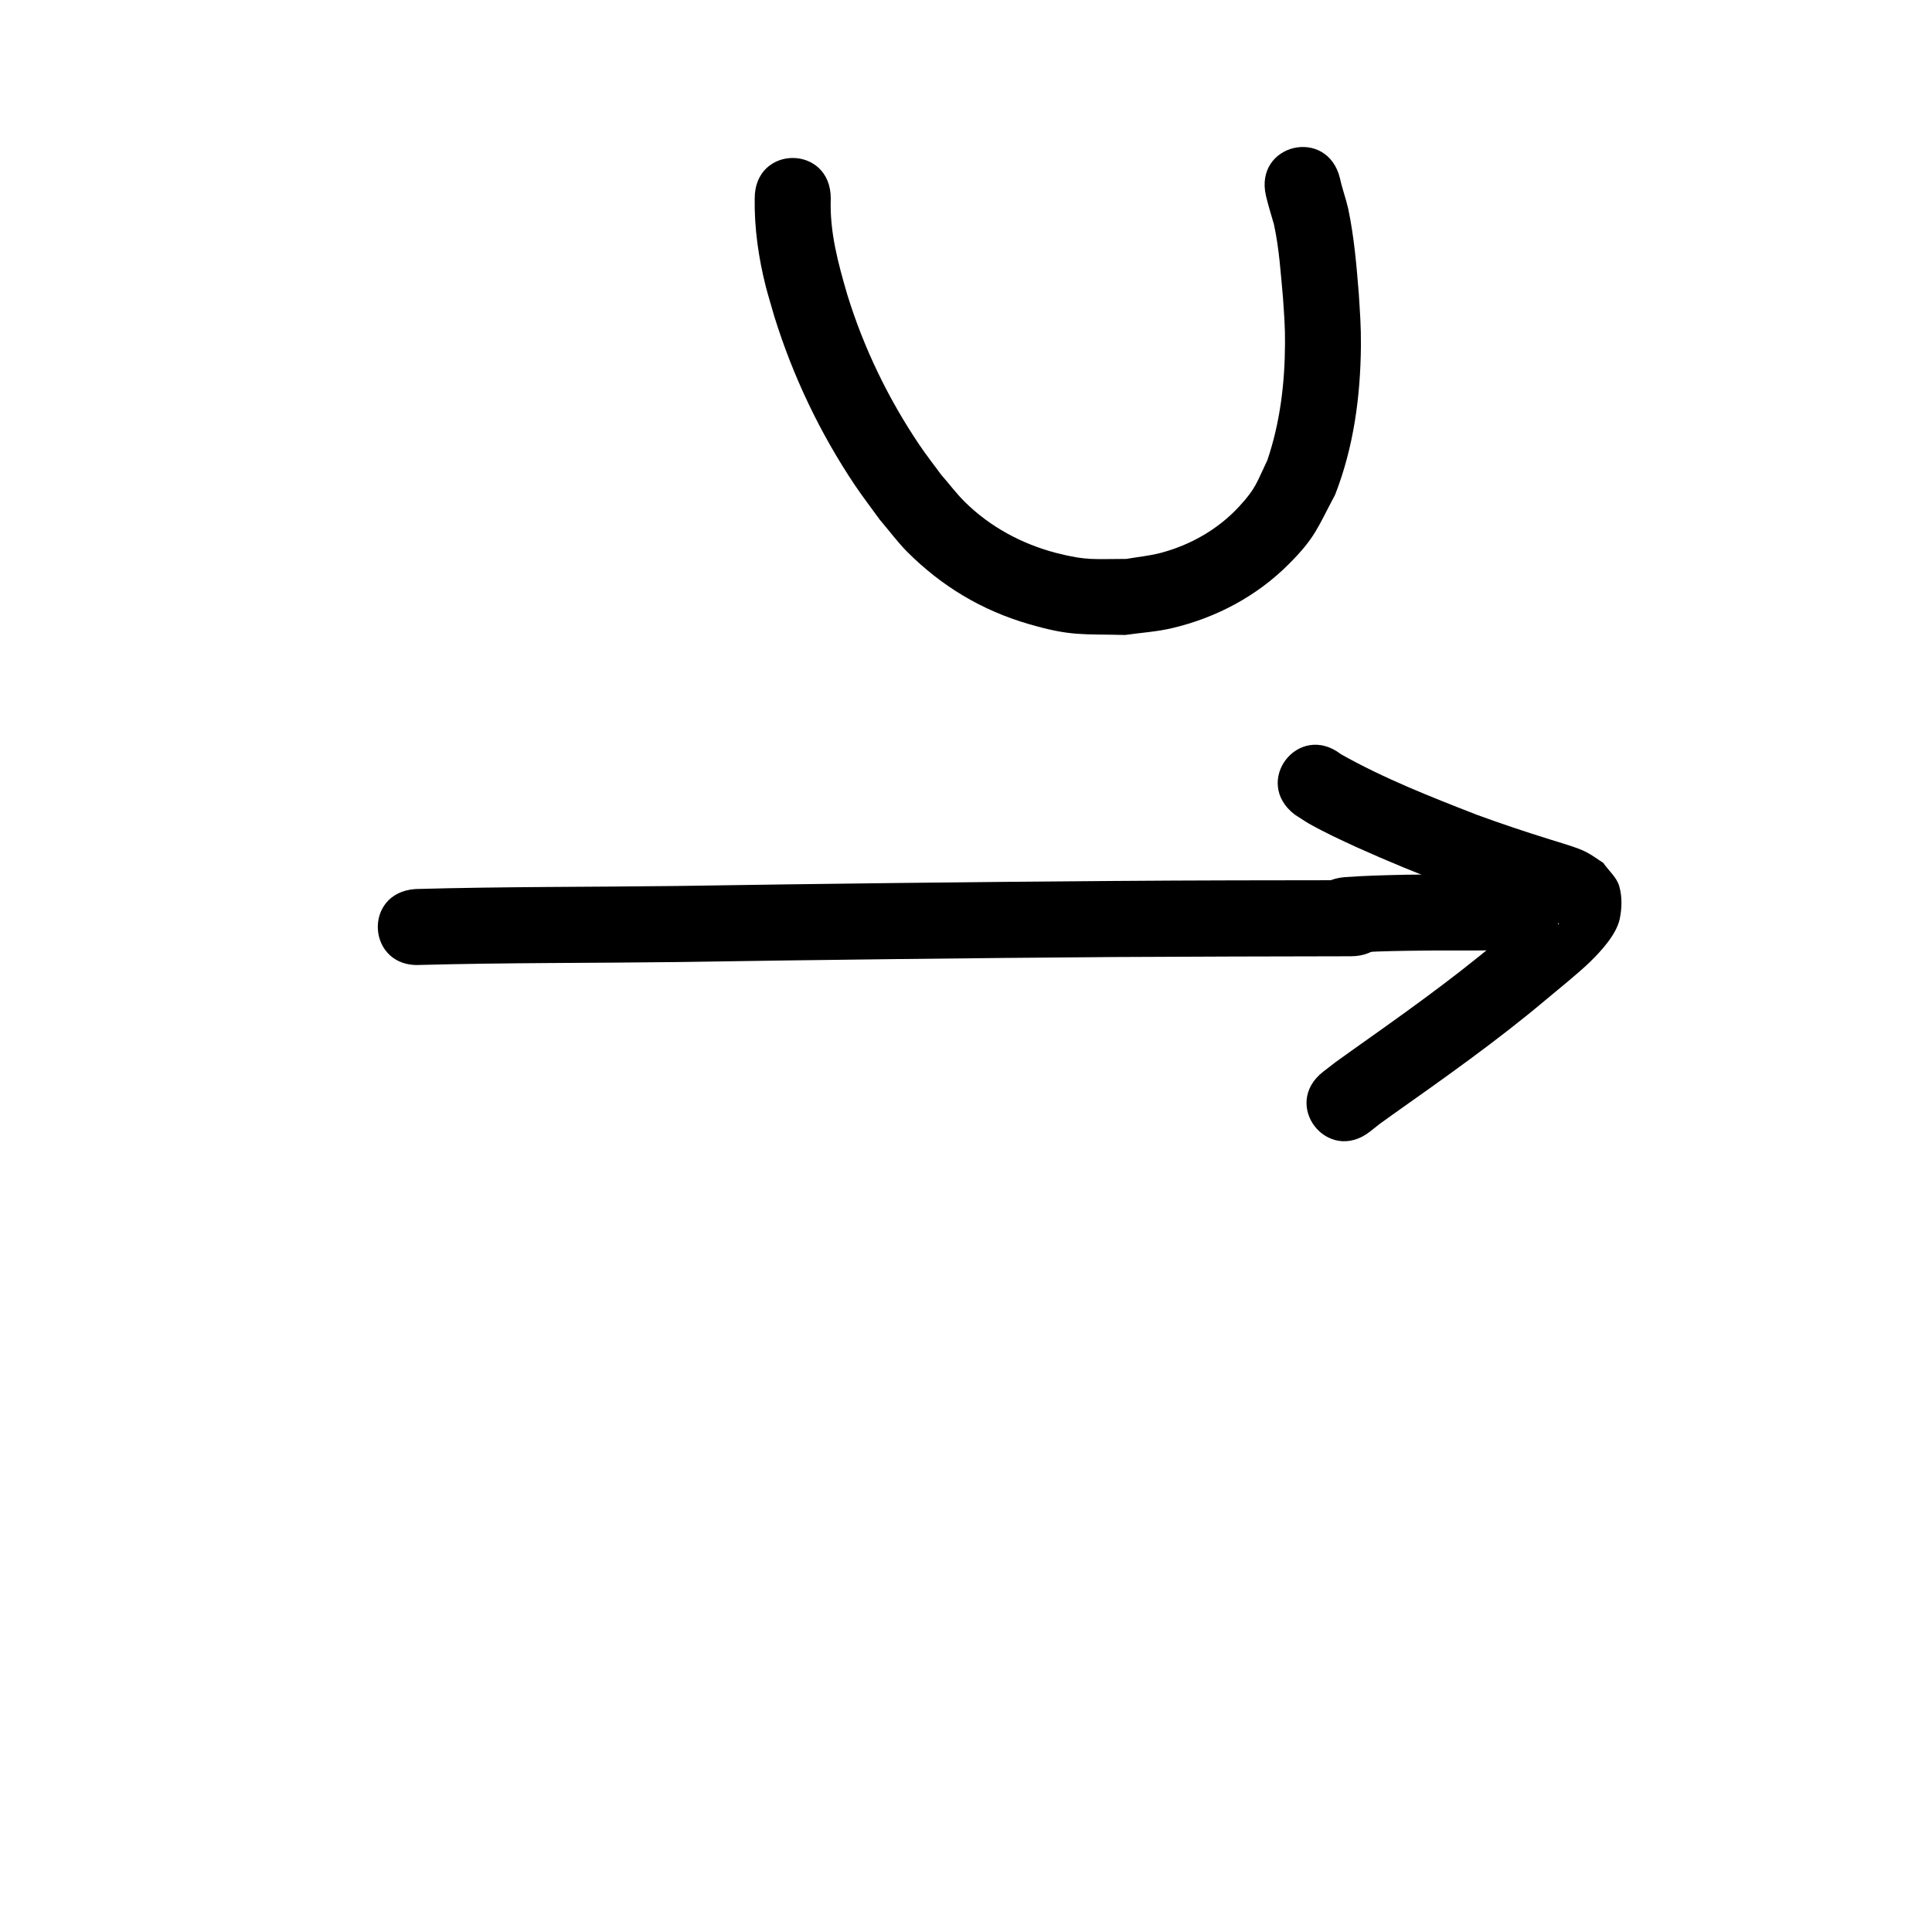 <?xml version="1.0" encoding="UTF-8" standalone="no"?>
<!-- Created with Inkscape (http://www.inkscape.org/) -->

<svg
   width="48"
   height="48"
   viewBox="0 0 12.7 12.7"
   version="1.1"
   id="svg358"
   inkscape:version="1.2.2 (732a01da63, 2022-12-09)"
   sodipodi:docname="u-right-turn.svg"
   xmlns:inkscape="http://www.inkscape.org/namespaces/inkscape"
   xmlns:sodipodi="http://sodipodi.sourceforge.net/DTD/sodipodi-0.dtd"
   xmlns="http://www.w3.org/2000/svg"
   xmlns:svg="http://www.w3.org/2000/svg">
  <sodipodi:namedview
     id="namedview360"
     pagecolor="#505050"
     bordercolor="#eeeeee"
     borderopacity="1"
     inkscape:showpageshadow="0"
     inkscape:pageopacity="0"
     inkscape:pagecheckerboard="0"
     inkscape:deskcolor="#505050"
     inkscape:document-units="mm"
     showgrid="false"
     inkscape:zoom="13.455443"
     inkscape:cx="49.645336"
     inkscape:cy="32.849159"
     inkscape:window-width="1920"
     inkscape:window-height="1137"
     inkscape:window-x="-8"
     inkscape:window-y="-8"
     inkscape:window-maximized="1"
     inkscape:current-layer="layer1" />
  <defs
     id="defs355" />
  <g
     inkscape:label="Layer 1"
     inkscape:groupmode="layer"
     id="layer1">
    <path
       style="fill:#000000;stroke-width:0.265"
       id="path372"
       d="m 4.961,1.304 c -0.003,0.195 0.025,0.39 0.073,0.58 0.017,0.065 0.037,0.129 0.055,0.193 0.122,0.394 0.301,0.77 0.531,1.113 0.052,0.077 0.109,0.151 0.163,0.226 0.06,0.07 0.115,0.145 0.18,0.211 0.228,0.228 0.492,0.386 0.802,0.476 0.276,0.08 0.347,0.064 0.631,0.071 C 7.5,4.159 7.604,4.153 7.705,4.129 7.994,4.061 8.262,3.919 8.472,3.708 8.647,3.533 8.66,3.47 8.776,3.253 8.898,2.941 8.943,2.608 8.946,2.274 8.947,2.143 8.94,2.059 8.932,1.93 8.917,1.743 8.901,1.554 8.862,1.37 8.847,1.304 8.823,1.241 8.809,1.175 8.728,0.83 8.241,0.944 8.322,1.288 v 0 c 0.015,0.063 0.034,0.124 0.052,0.186 0.035,0.16 0.045,0.325 0.06,0.487 0.007,0.107 0.014,0.187 0.013,0.296 C 8.446,2.517 8.415,2.778 8.331,3.025 8.261,3.171 8.257,3.209 8.146,3.329 8.007,3.48 7.825,3.583 7.628,3.635 7.555,3.654 7.479,3.661 7.404,3.674 7.196,3.674 7.145,3.687 6.94,3.634 6.716,3.575 6.508,3.463 6.343,3.3 6.287,3.245 6.24,3.181 6.188,3.122 6.14,3.057 6.09,2.993 6.044,2.925 5.839,2.621 5.678,2.288 5.57,1.938 5.509,1.729 5.453,1.524 5.461,1.304 c 0,-0.354 -0.5,-0.354 -0.5,0 z" />
    <path
       style="fill:#000000;stroke-width:0.265"
       id="path374"
       d="m 2.765,6.343 c 0.564,-0.015 1.127,-0.012 1.691,-0.019 0.955,-0.015 1.911,-0.026 2.866,-0.033 0.52,-0.003 1.039,-0.004 1.559,-0.005 0.354,-2.911e-4 0.353,-0.5 -4.233e-4,-0.5 v 0 c -0.521,4.233e-4 -1.041,0.001 -1.562,0.005 -0.956,0.007 -1.912,0.018 -2.869,0.033 -0.573,0.007 -1.146,0.004 -1.718,0.02 C 2.379,5.867 2.413,6.366 2.765,6.343 Z" />
    <path
       style="fill:#000000;stroke-width:0.265"
       id="path376"
       d="m 8.51,5.354 c 0.032,0.02 0.063,0.042 0.096,0.061 0.101,0.057 0.211,0.108 0.316,0.156 0.199,0.09 0.401,0.172 0.605,0.251 0.171,0.064 0.344,0.121 0.518,0.176 0.038,0.012 0.152,0.043 0.198,0.068 0.004,0.002 0.002,0.008 0.004,0.012 -0.097,-0.08 -0.033,-0.01 -0.088,-0.14 -0.002,-0.005 -0.009,-0.013 -0.013,-0.011 -0.022,0.013 -0.037,0.035 -0.056,0.052 -0.08,0.071 -0.161,0.137 -0.244,0.206 -0.313,0.264 -0.649,0.5 -0.983,0.737 -0.115,0.083 -0.061,0.042 -0.164,0.122 -0.28,0.216 0.027,0.612 0.306,0.395 v 0 C 9.091,7.371 9.043,7.407 9.15,7.33 9.495,7.086 9.841,6.842 10.164,6.57 c 0.065,-0.054 0.222,-0.182 0.285,-0.244 0.072,-0.07 0.175,-0.18 0.198,-0.284 0.015,-0.071 0.017,-0.148 -0.003,-0.217 -0.017,-0.059 -0.07,-0.102 -0.105,-0.153 -0.038,-0.024 -0.074,-0.052 -0.114,-0.072 C 10.369,5.571 10.252,5.538 10.195,5.52 10.031,5.469 9.869,5.415 9.708,5.356 9.405,5.238 9.099,5.118 8.815,4.958 8.535,4.742 8.23,5.138 8.51,5.354 Z" />
    <path
       style="fill:#000000;stroke-width:0.265"
       id="path378"
       d="m 8.879,6.264 c 0.125,-0.009 0.25,-0.012 0.375,-0.014 0.106,-0.002 0.213,-0.002 0.319,-0.002 0.085,-6.35e-4 0.169,0.002 0.254,-0.003 0.06,-0.006 0.119,-0.012 0.179,-0.015 0.353,-0.018 0.328,-0.517 -0.026,-0.499 v 0 c -0.064,0.003 -0.128,0.008 -0.192,0.015 -0.071,0.01 -0.145,-0.005 -0.216,0.002 -0.11,1.085e-4 -0.219,4.233e-4 -0.329,0.002 -0.135,0.003 -0.269,0.006 -0.404,0.016 -0.353,0.027 -0.314,0.526 0.038,0.499 z" />
  </g>
</svg>

